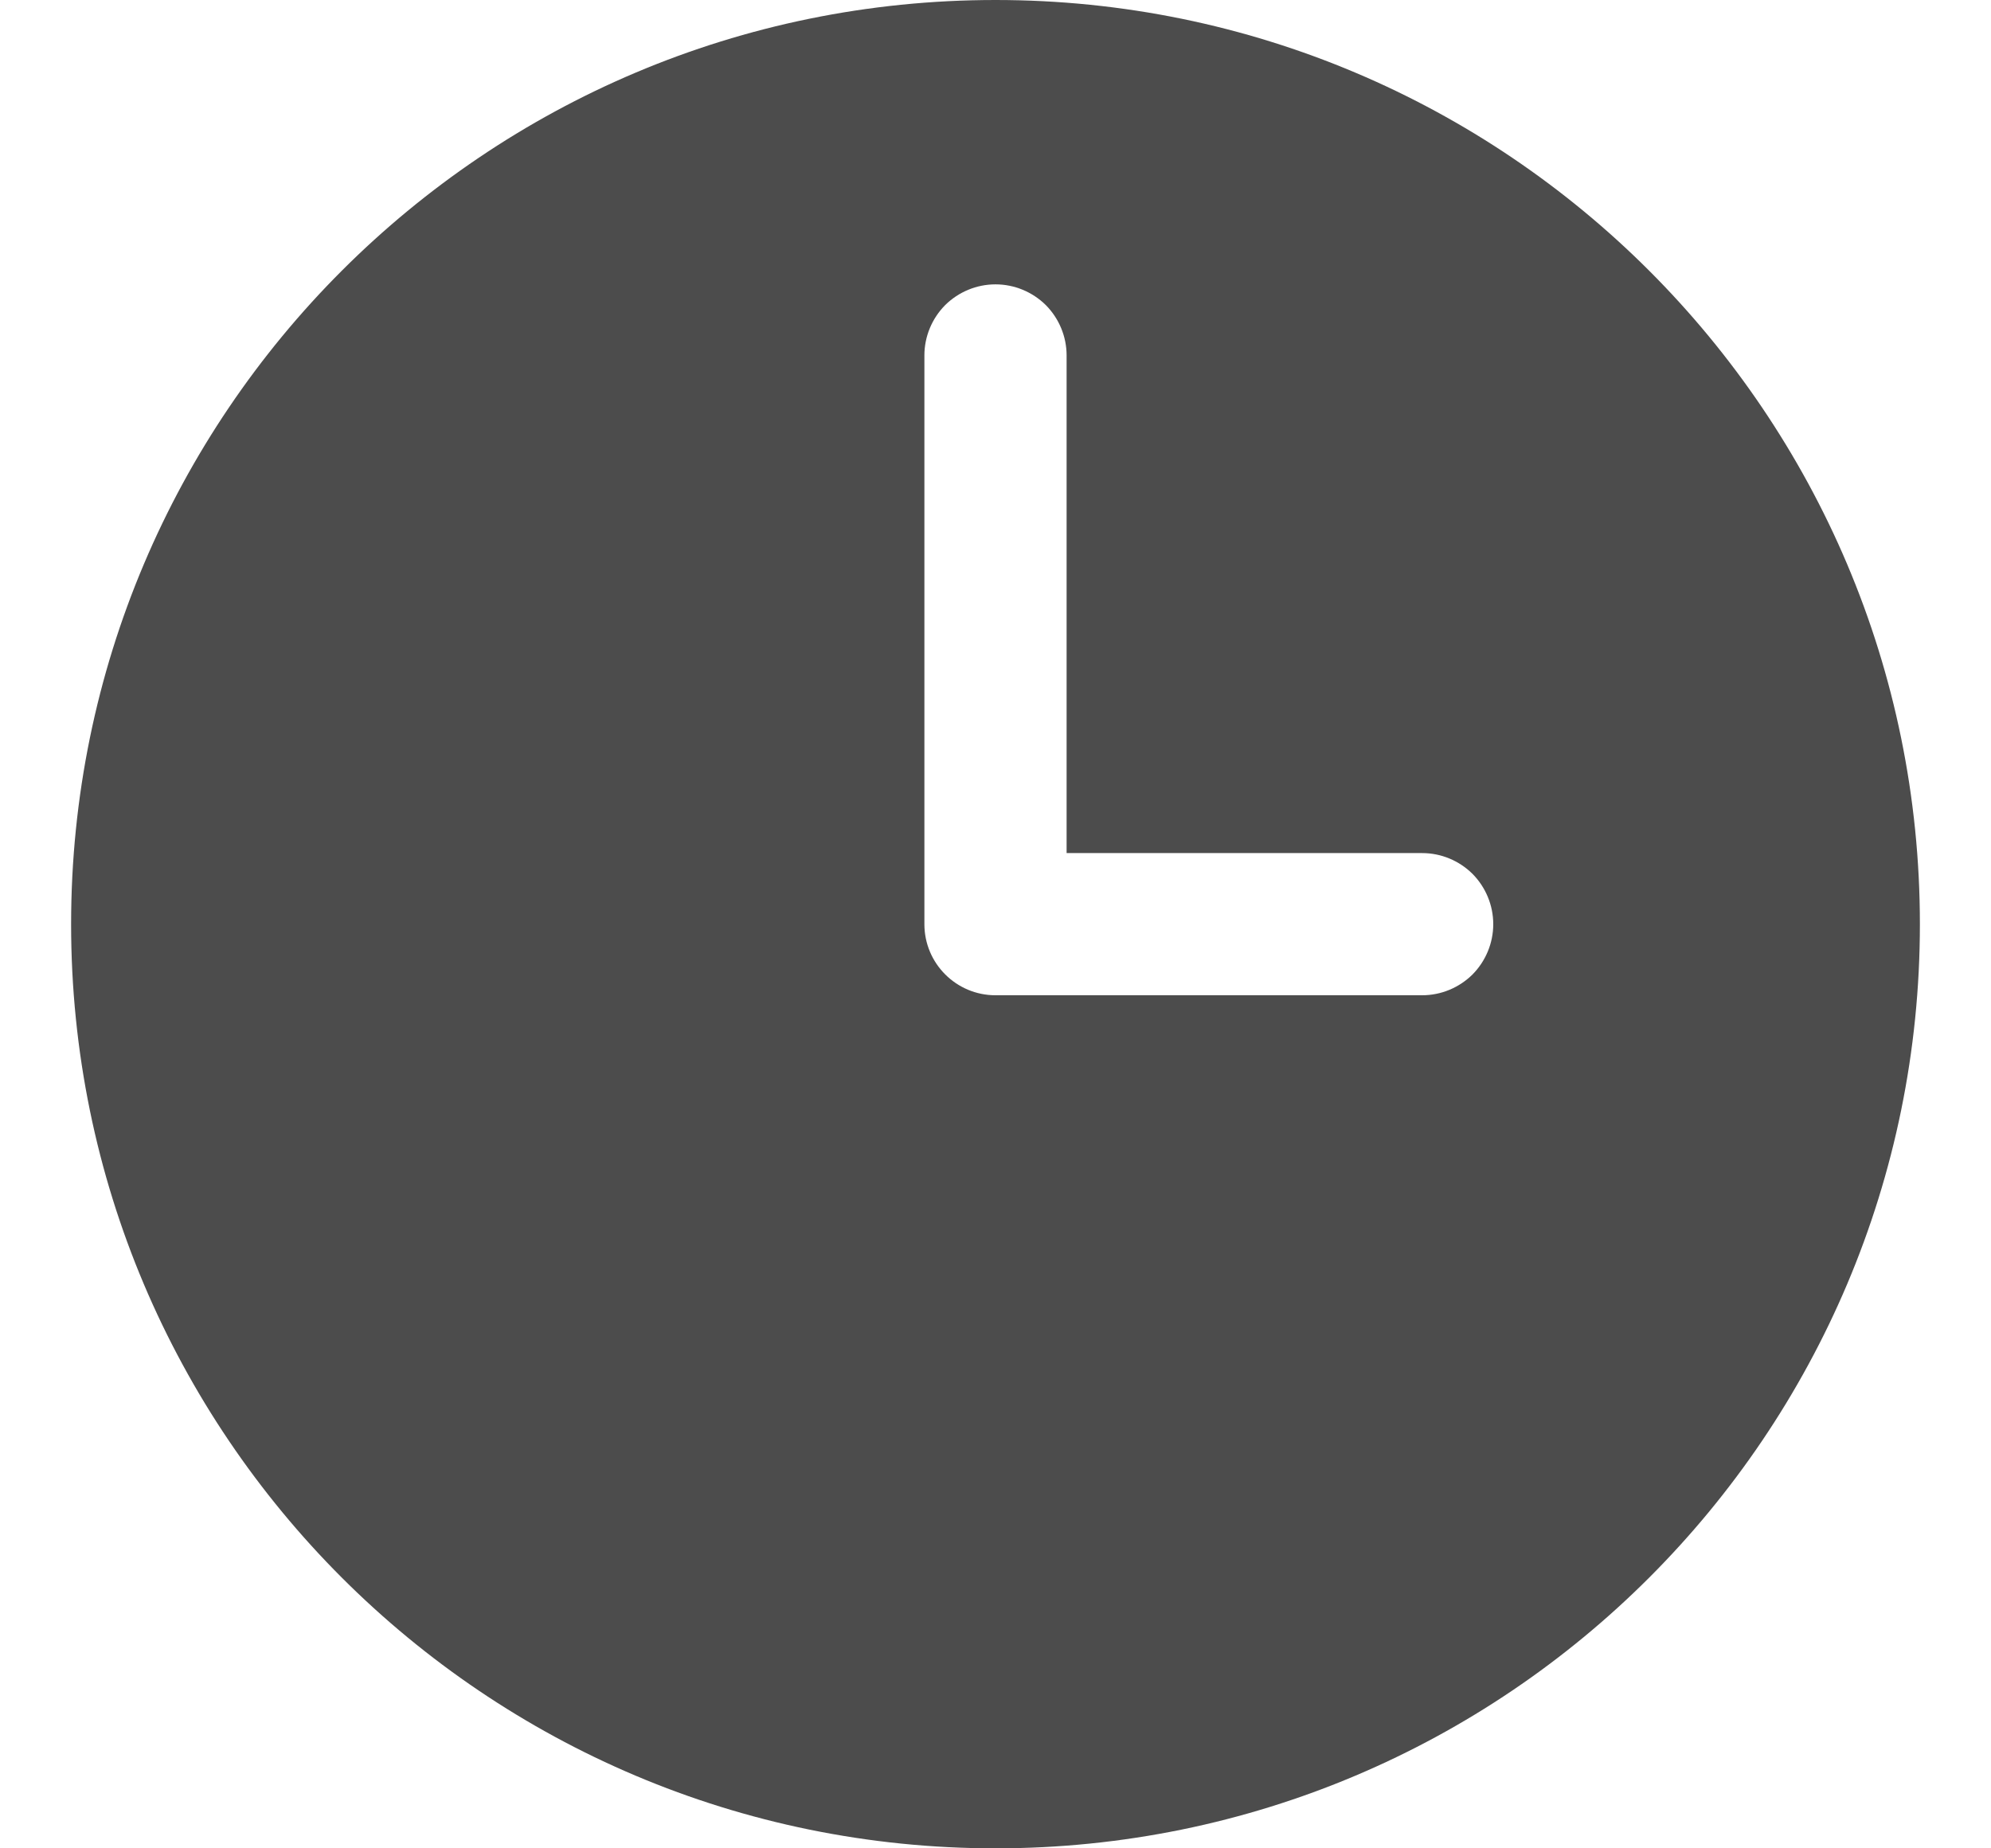 <svg width="14" height="13" viewBox="0 0 14 13" fill="none" xmlns="http://www.w3.org/2000/svg">
<path fill-rule="evenodd" clip-rule="evenodd" d="M7 0C3.41 0 0.5 2.91 0.5 6.5C0.5 10.09 3.41 13 7 13C10.59 13 13.5 10.09 13.5 6.5C13.5 2.91 10.59 0 7 0ZM7.5 2.5C7.5 2.367 7.447 2.24 7.354 2.146C7.26 2.053 7.133 2 7 2C6.867 2 6.74 2.053 6.646 2.146C6.553 2.24 6.5 2.367 6.5 2.5V6.5C6.5 6.776 6.724 7 7 7H10C10.133 7 10.26 6.947 10.354 6.854C10.447 6.76 10.5 6.633 10.5 6.5C10.5 6.367 10.447 6.24 10.354 6.146C10.26 6.053 10.133 6 10 6H7.5V2.5Z" fill="black" fill-opacity="0.7"/>
</svg>
